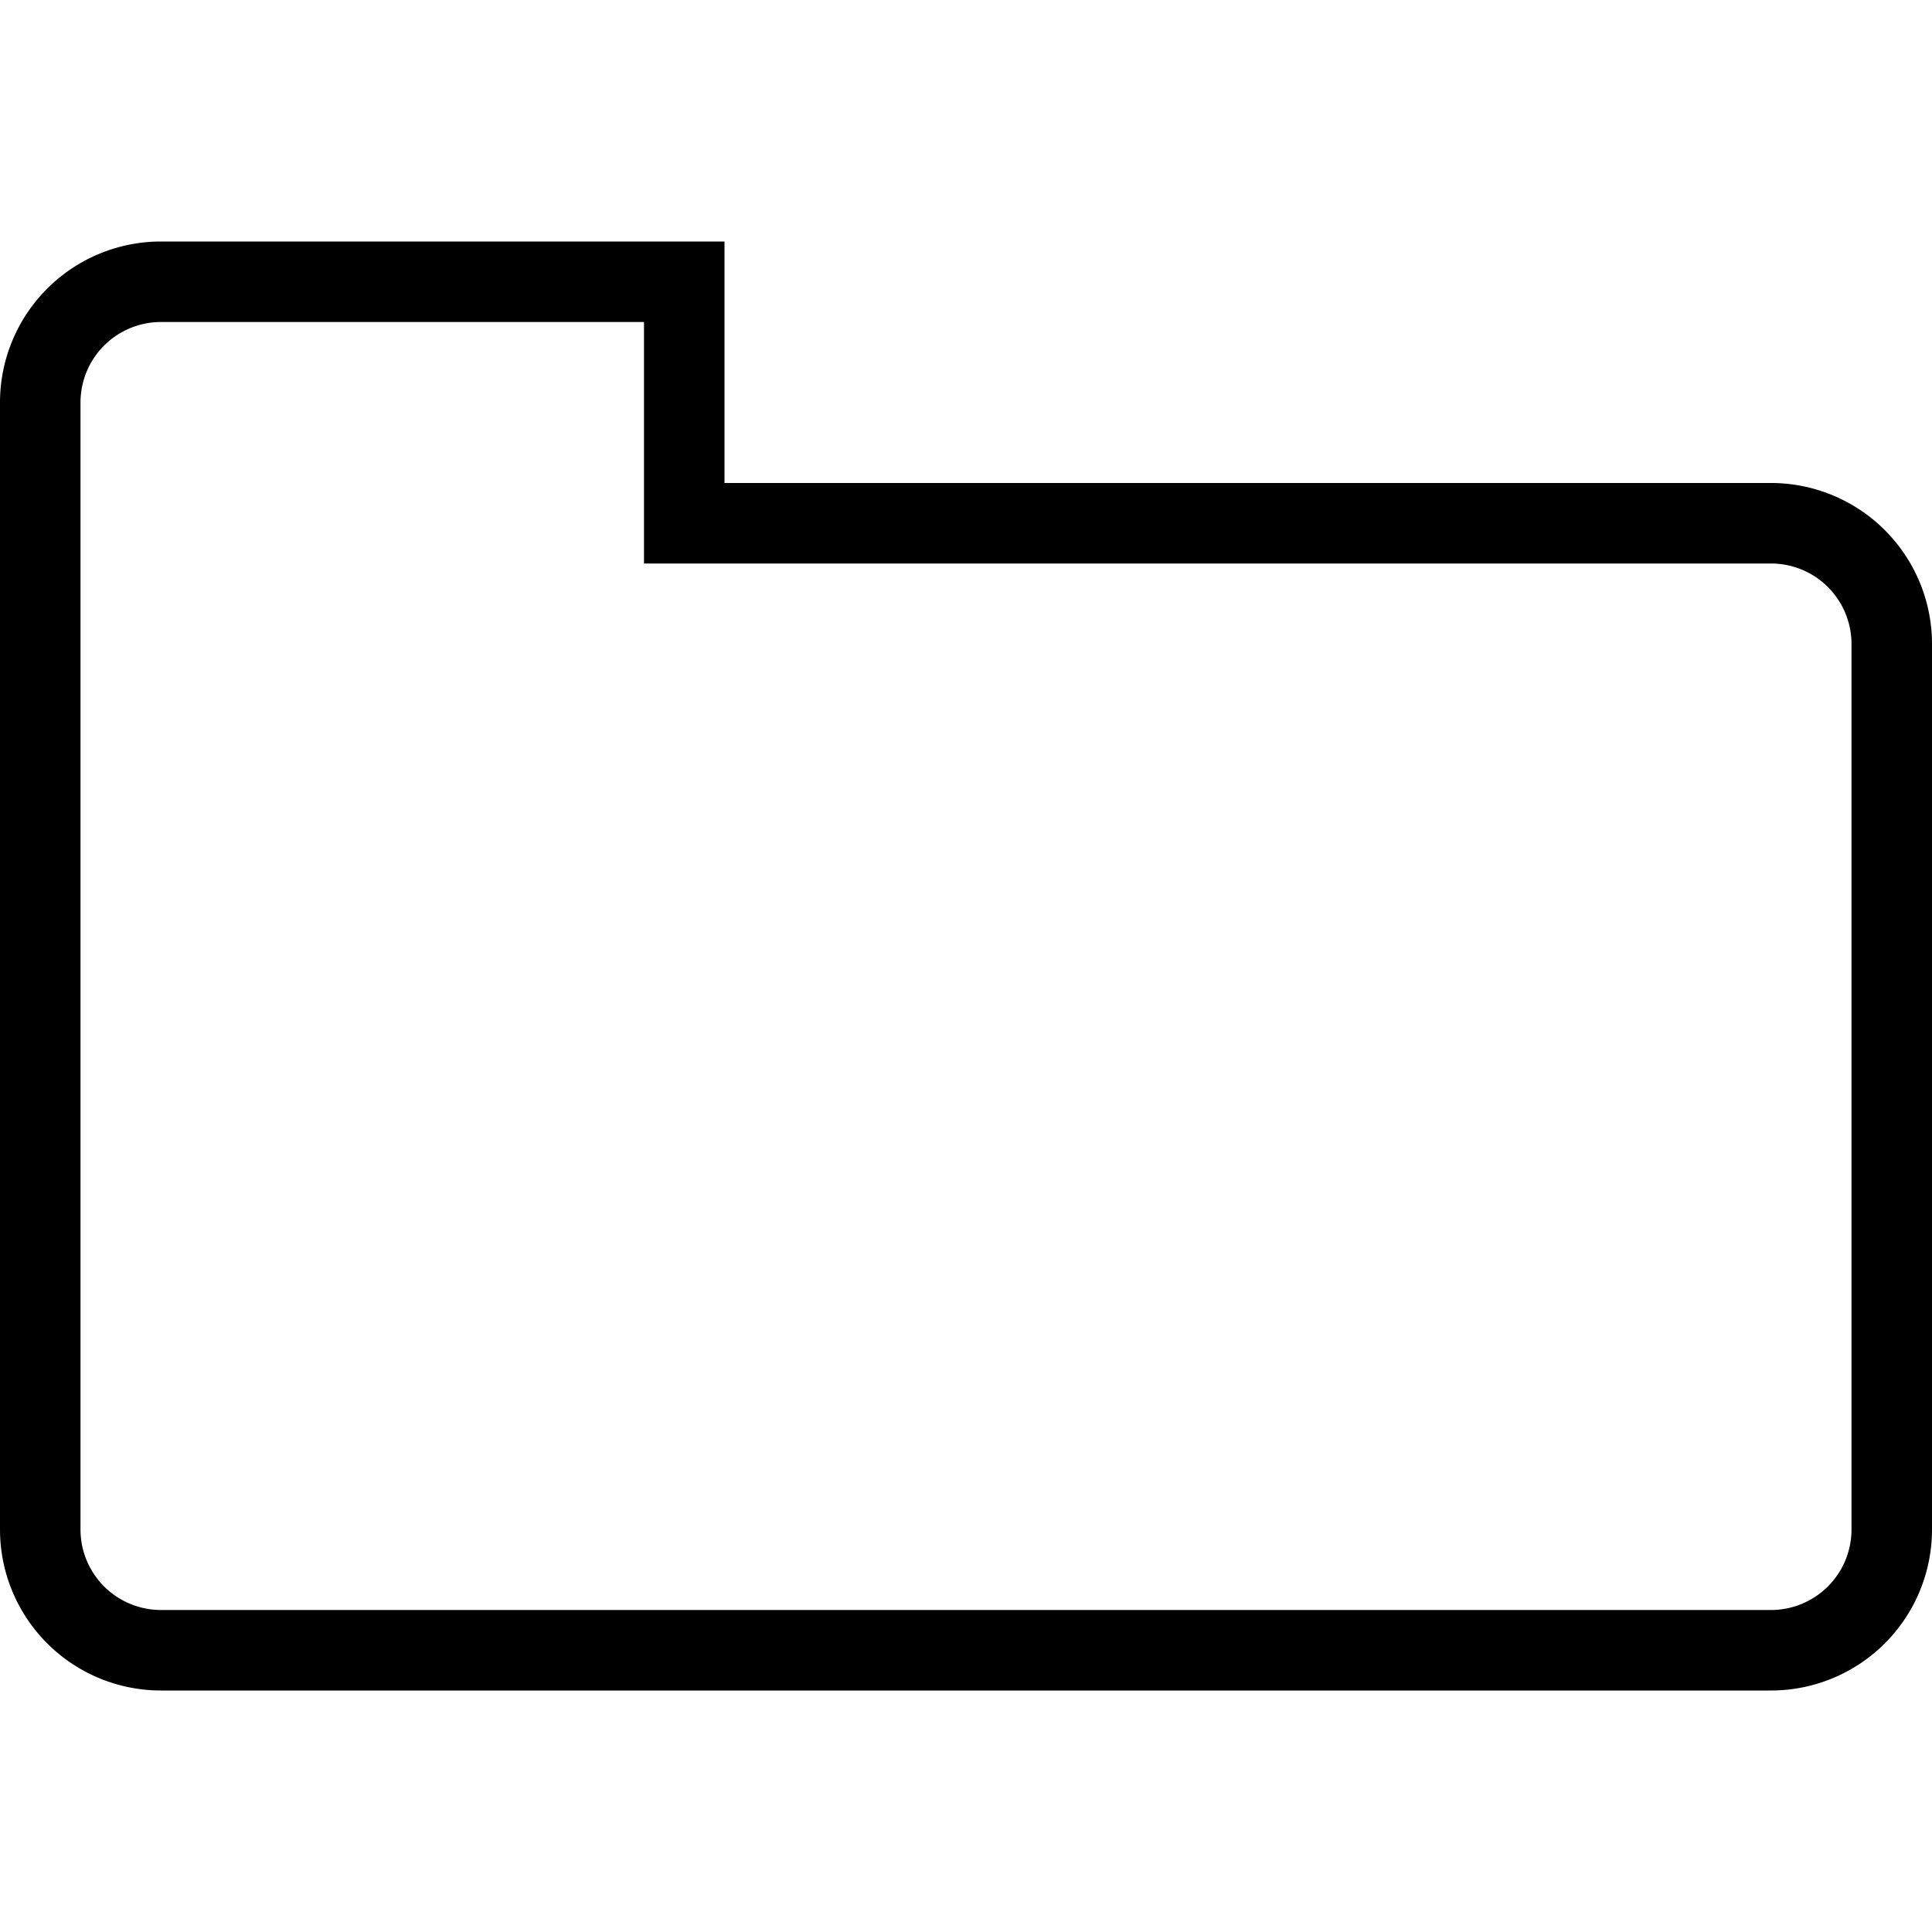<svg viewBox="0 0 24 24" fill-rule="evenodd"><path d="M8 4v3h14a1 1 0 0 1 1 1v11a1 1 0 0 1-1 1H2a1 1 0 0 1-1-1V5a1 1 0 0 1 1-1zm1-1H2a2 2 0 0 0-2 2v14a2 2 0 0 0 2 2h20a2 2 0 0 0 2-2V8a2 2 0 0 0-2-2H9z"></path></svg>